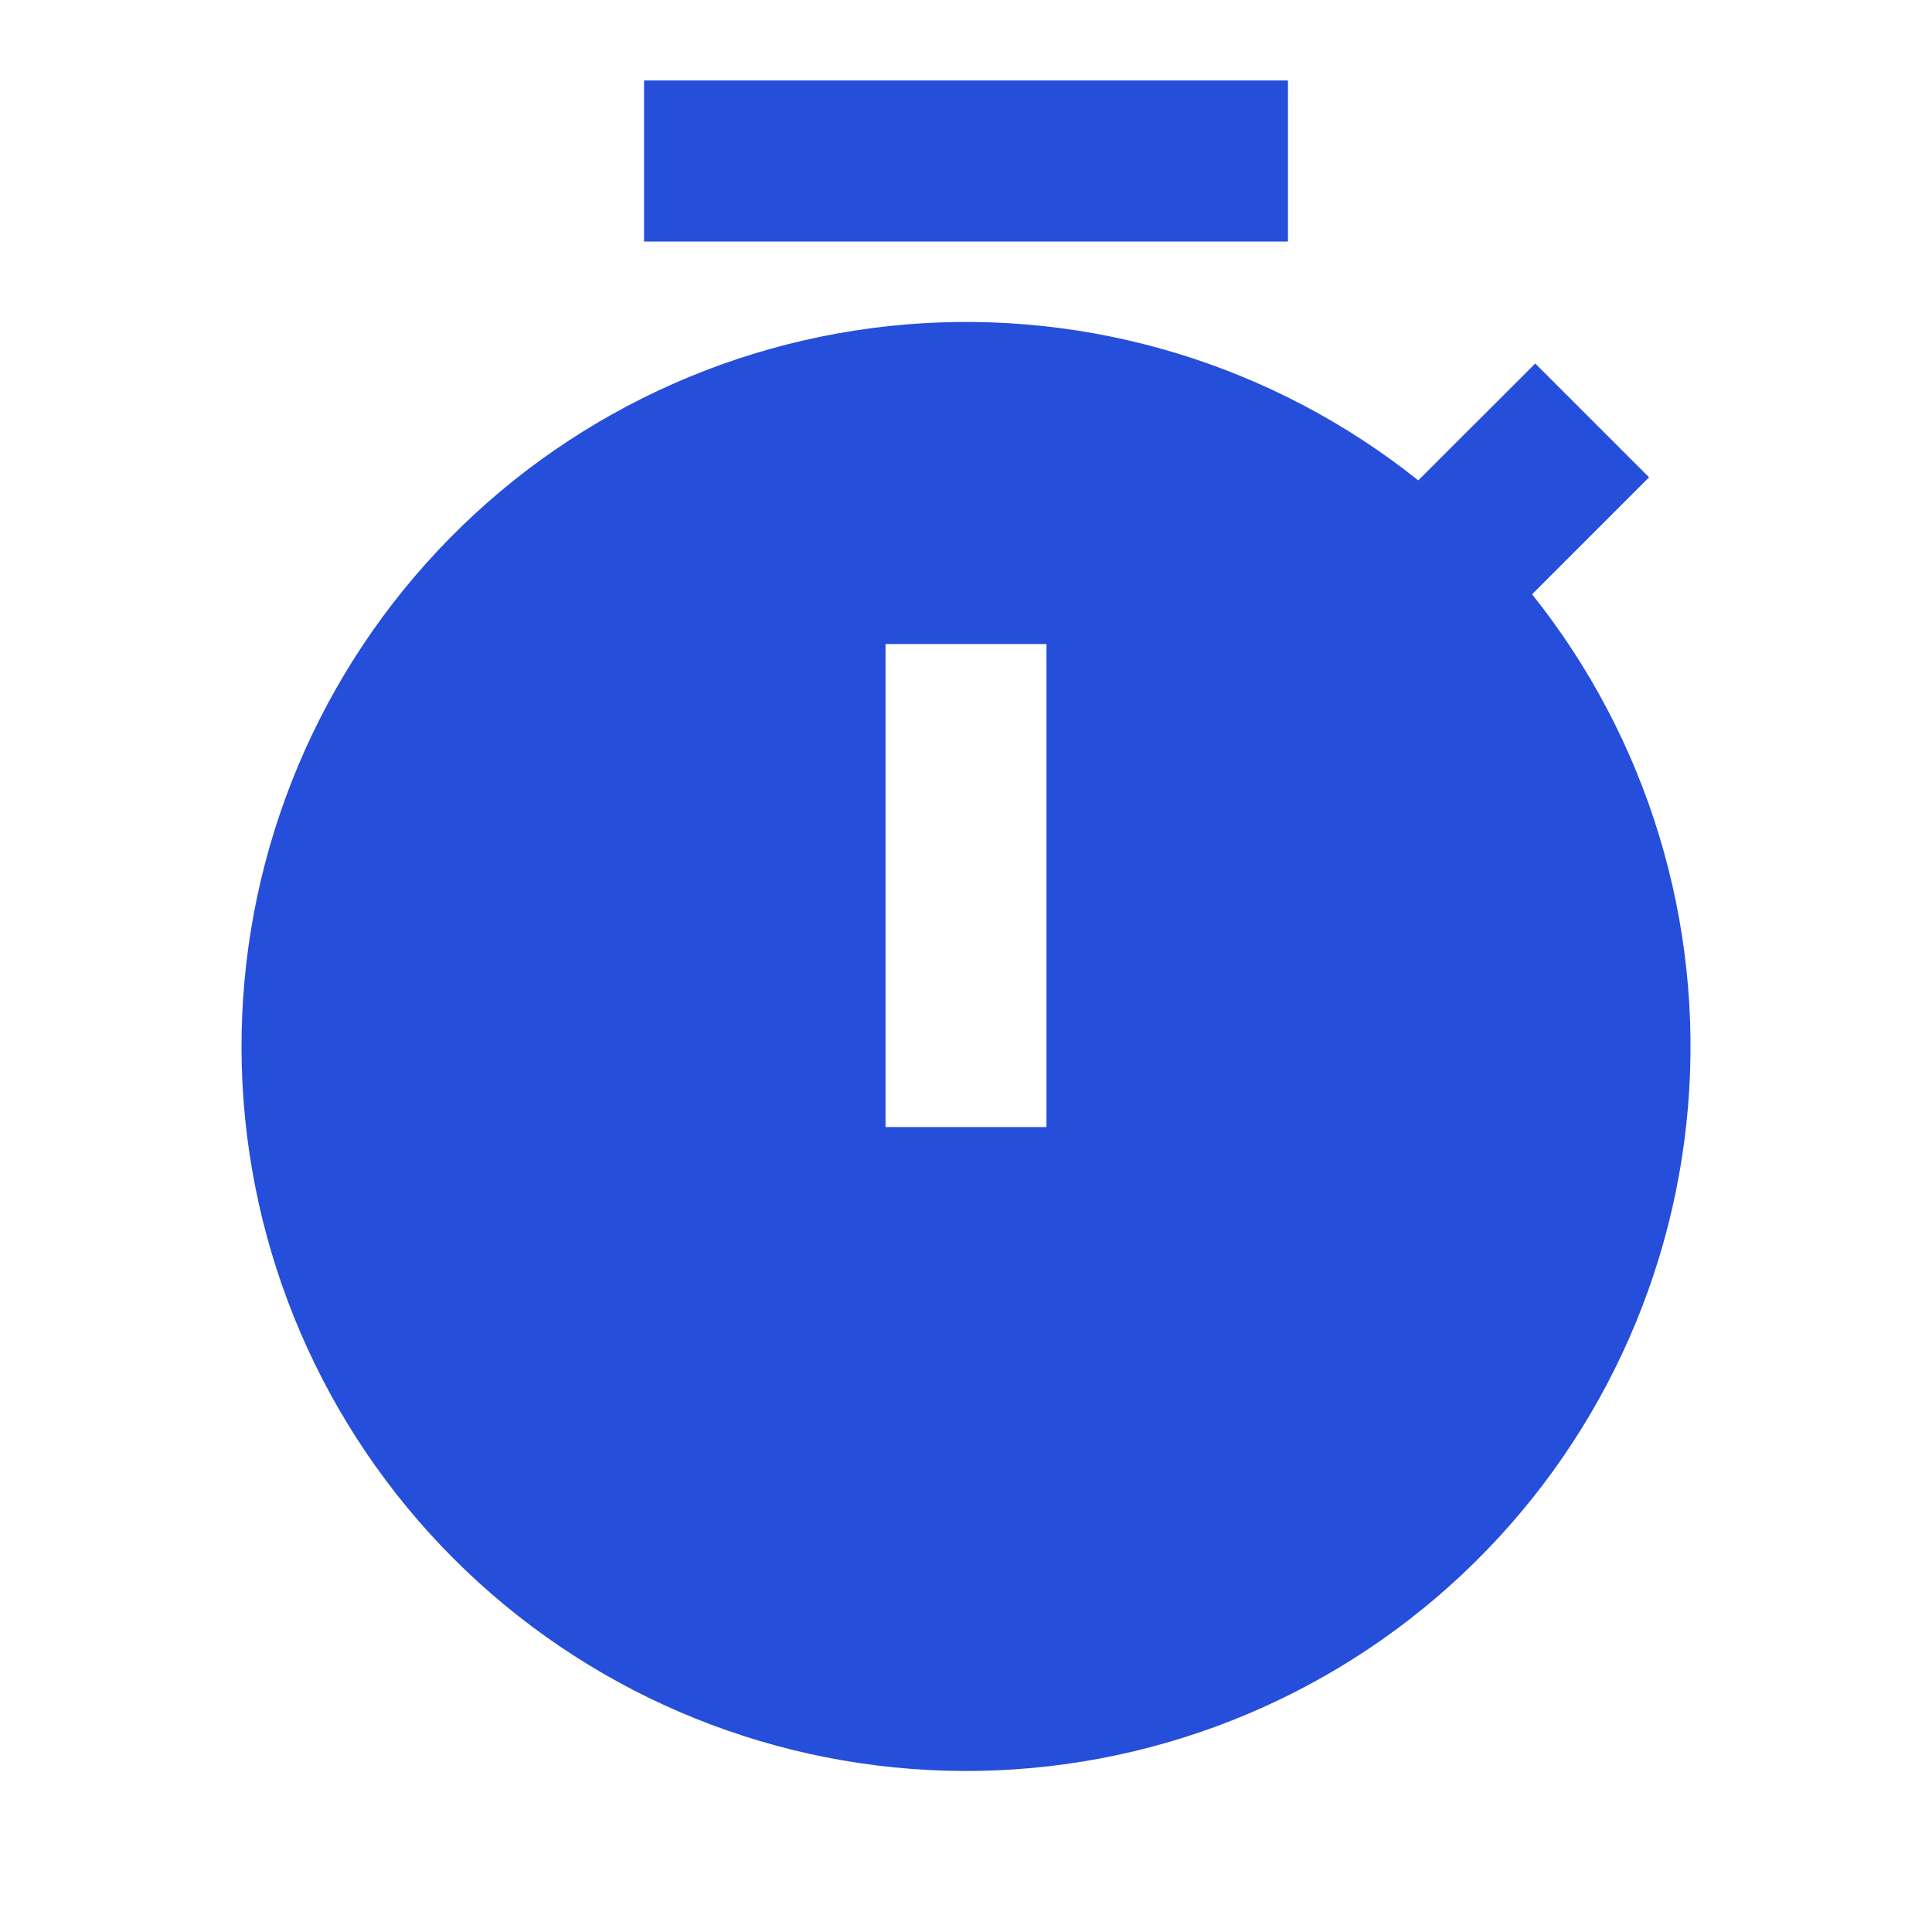 <svg width="20" height="20" viewBox="0 0 20 20" fill="none" xmlns="http://www.w3.org/2000/svg">
<g clip-path="url(#clip0_3_2605)">
<path d="M14.682 4.973L15.893 3.763L17.071 4.941L15.86 6.152C17.056 7.649 17.634 9.548 17.474 11.459C17.314 13.369 16.429 15.145 15 16.423C13.572 17.701 11.708 18.384 9.792 18.33C7.876 18.277 6.053 17.492 4.697 16.136C3.342 14.781 2.557 12.958 2.503 11.042C2.45 9.126 3.132 7.262 4.41 5.833C5.688 4.404 7.465 3.519 9.375 3.359C11.285 3.199 13.184 3.777 14.682 4.973ZM9.167 6.667V11.667H10.833V6.667H9.167ZM6.667 0.833H13.333V2.5H6.667V0.833Z" fill="#254EDB"/>
</g>
<defs>
<clipPath id="clip0_3_2605">
<rect width="20" height="20" fill="white"/>
</clipPath>
</defs>
</svg>
